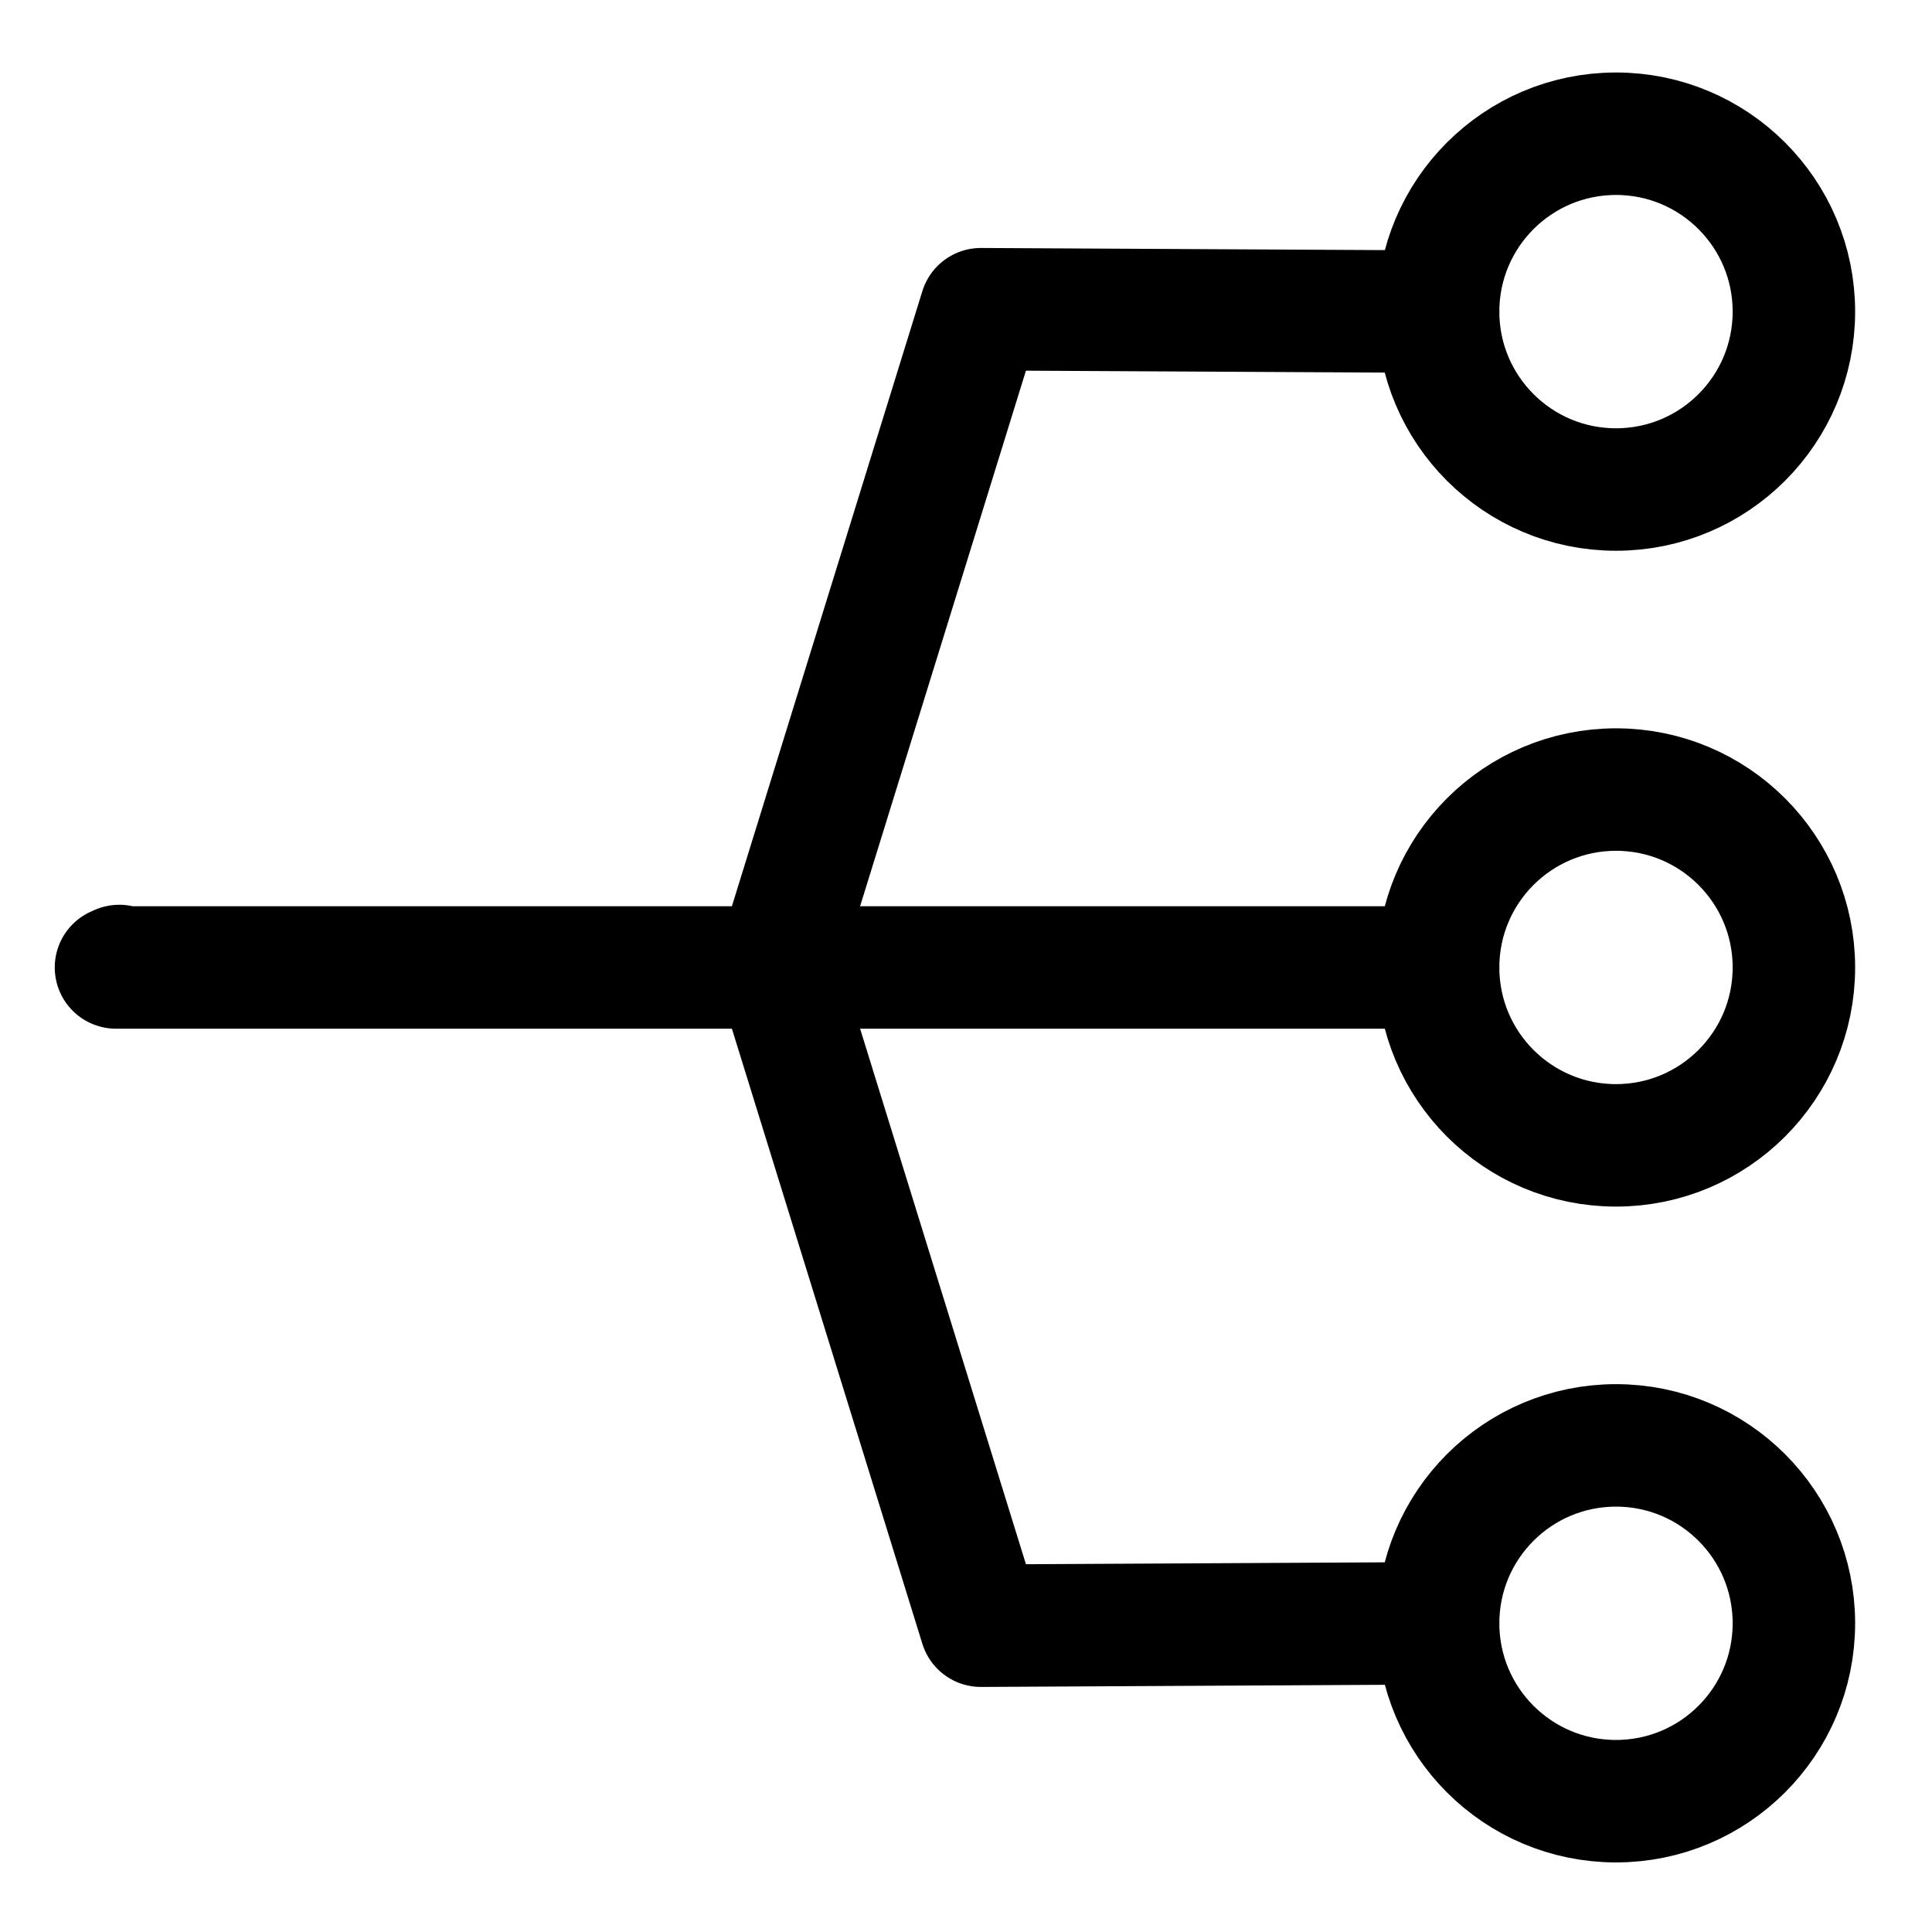 <?xml version="1.0" encoding="UTF-8" standalone="no"?>
<svg
   width="1792"
   height="1792"
   viewBox="0 0 1792 1792"
   version="1.1"
   id="svg1"
   sodipodi:docname="xsdChoice.svg"
   inkscape:version="1.4.2 (ebf0e940d0, 2025-05-08)"
   xmlns:inkscape="http://www.inkscape.org/namespaces/inkscape"
   xmlns:sodipodi="http://sodipodi.sourceforge.net/DTD/sodipodi-0.dtd"
   xmlns="http://www.w3.org/2000/svg"
   xmlns:svg="http://www.w3.org/2000/svg">
  <defs
     id="defs1" />
  <sodipodi:namedview
     id="namedview1"
     pagecolor="#ffffff"
     bordercolor="#000000"
     borderopacity="0.25"
     inkscape:showpageshadow="2"
     inkscape:pageopacity="0.0"
     inkscape:pagecheckerboard="0"
     inkscape:deskcolor="#d1d1d1"
     inkscape:lockguides="true"
     inkscape:zoom="0.65066964"
     inkscape:cx="895.23156"
     inkscape:cy="896"
     inkscape:window-width="2304"
     inkscape:window-height="1412"
     inkscape:window-x="0"
     inkscape:window-y="0"
     inkscape:window-maximized="1"
     inkscape:current-layer="svg1" />
  <circle
     style="fill:none;stroke:#000000;stroke-width:113.596;stroke-linecap:round;stroke-linejoin:round;stroke-dasharray:none;stroke-dashoffset:2;paint-order:stroke markers fill"
     id="path2"
     cx="1498.896"
     cy="289.042"
     r="165.007" />
  <circle
     style="fill:none;stroke:#000000;stroke-width:113.596;stroke-linecap:round;stroke-linejoin:round;stroke-dasharray:none;stroke-dashoffset:2;paint-order:stroke markers fill"
     id="path2-5"
     cx="1498.896"
     cy="1505.659"
     r="165.007" />
  <circle
     style="fill:none;stroke:#000000;stroke-width:113.596;stroke-linecap:round;stroke-linejoin:round;stroke-dasharray:none;stroke-dashoffset:2;paint-order:stroke markers fill"
     id="path2-2"
     cx="1498.896"
     cy="897.351"
     r="165.007" />
  <path
     style="fill:none;stroke:#000000;stroke-width:113.596;stroke-linecap:round;stroke-linejoin:round;stroke-dasharray:none;stroke-dashoffset:2;paint-order:stroke markers fill"
     d="M 1333.889,897.351 H 107.581 L 110.655,896"
     id="path3" />
  <path
     style="fill:none;stroke:#000000;stroke-width:113.596;stroke-linecap:round;stroke-linejoin:round;stroke-dasharray:none;stroke-dashoffset:2;paint-order:stroke markers fill"
     d="m 720.735,897.351 189.052,610.548 v 0 l 424.102,-2.239"
     id="path4" />
  <path
     style="fill:none;stroke:#000000;stroke-width:113.596;stroke-linecap:round;stroke-linejoin:round;stroke-dasharray:none;stroke-dashoffset:2;paint-order:stroke markers fill"
     d="M 720.735,897.351 909.787,286.803 v 0 l 424.102,2.239"
     id="path4-7" />
</svg>
